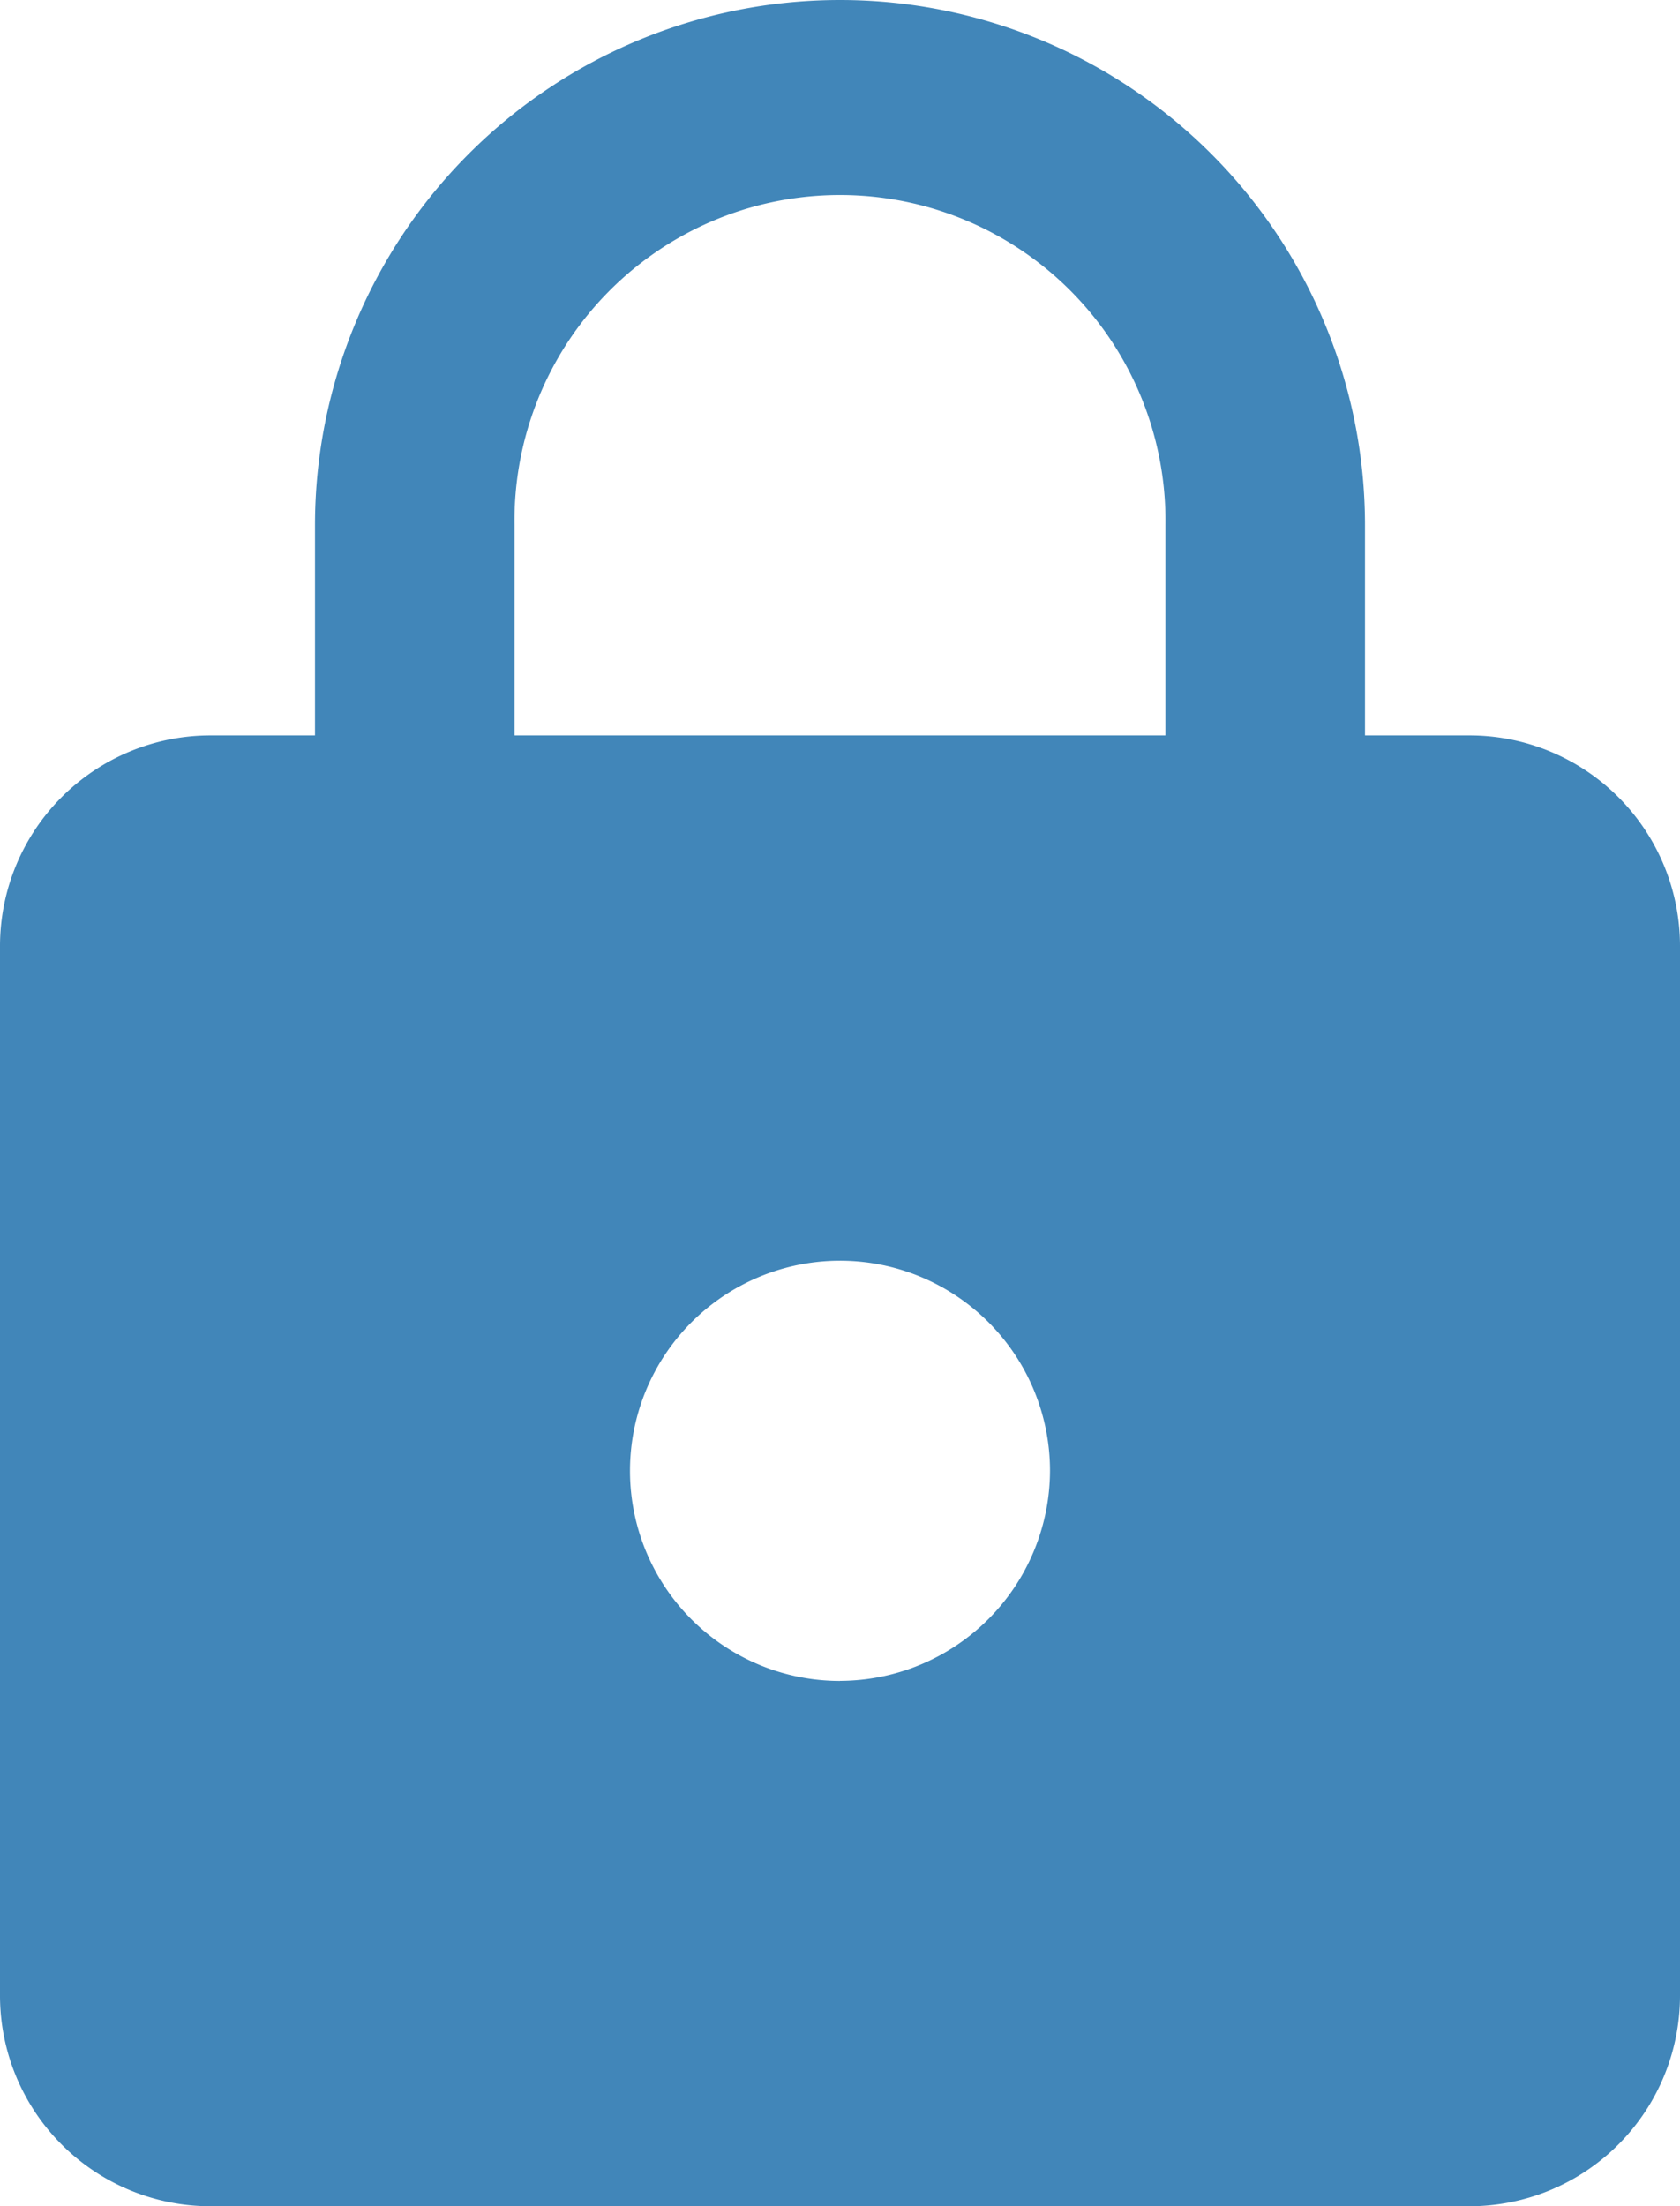 <svg xmlns="http://www.w3.org/2000/svg" width="104.525" height="137.189" viewBox="0 0 104.525 137.189">
  <path id="icon-lock02" d="M97.459,47.23H90.926V34.164a32.664,32.664,0,1,0-65.328,0V47.23H19.066A13.1,13.1,0,0,0,6,60.3v65.328a13.1,13.1,0,0,0,13.066,13.066H97.459a13.1,13.1,0,0,0,13.066-13.066V60.3A13.1,13.1,0,0,0,97.459,47.23Zm-39.2,58.8A13.066,13.066,0,1,1,71.328,92.959,13.1,13.1,0,0,1,58.262,106.025Zm20.252-58.8h-40.5V34.164a20.252,20.252,0,1,1,40.5,0Z" transform="translate(-6 -1.5)" fill="#4186b9"/>
</svg>
